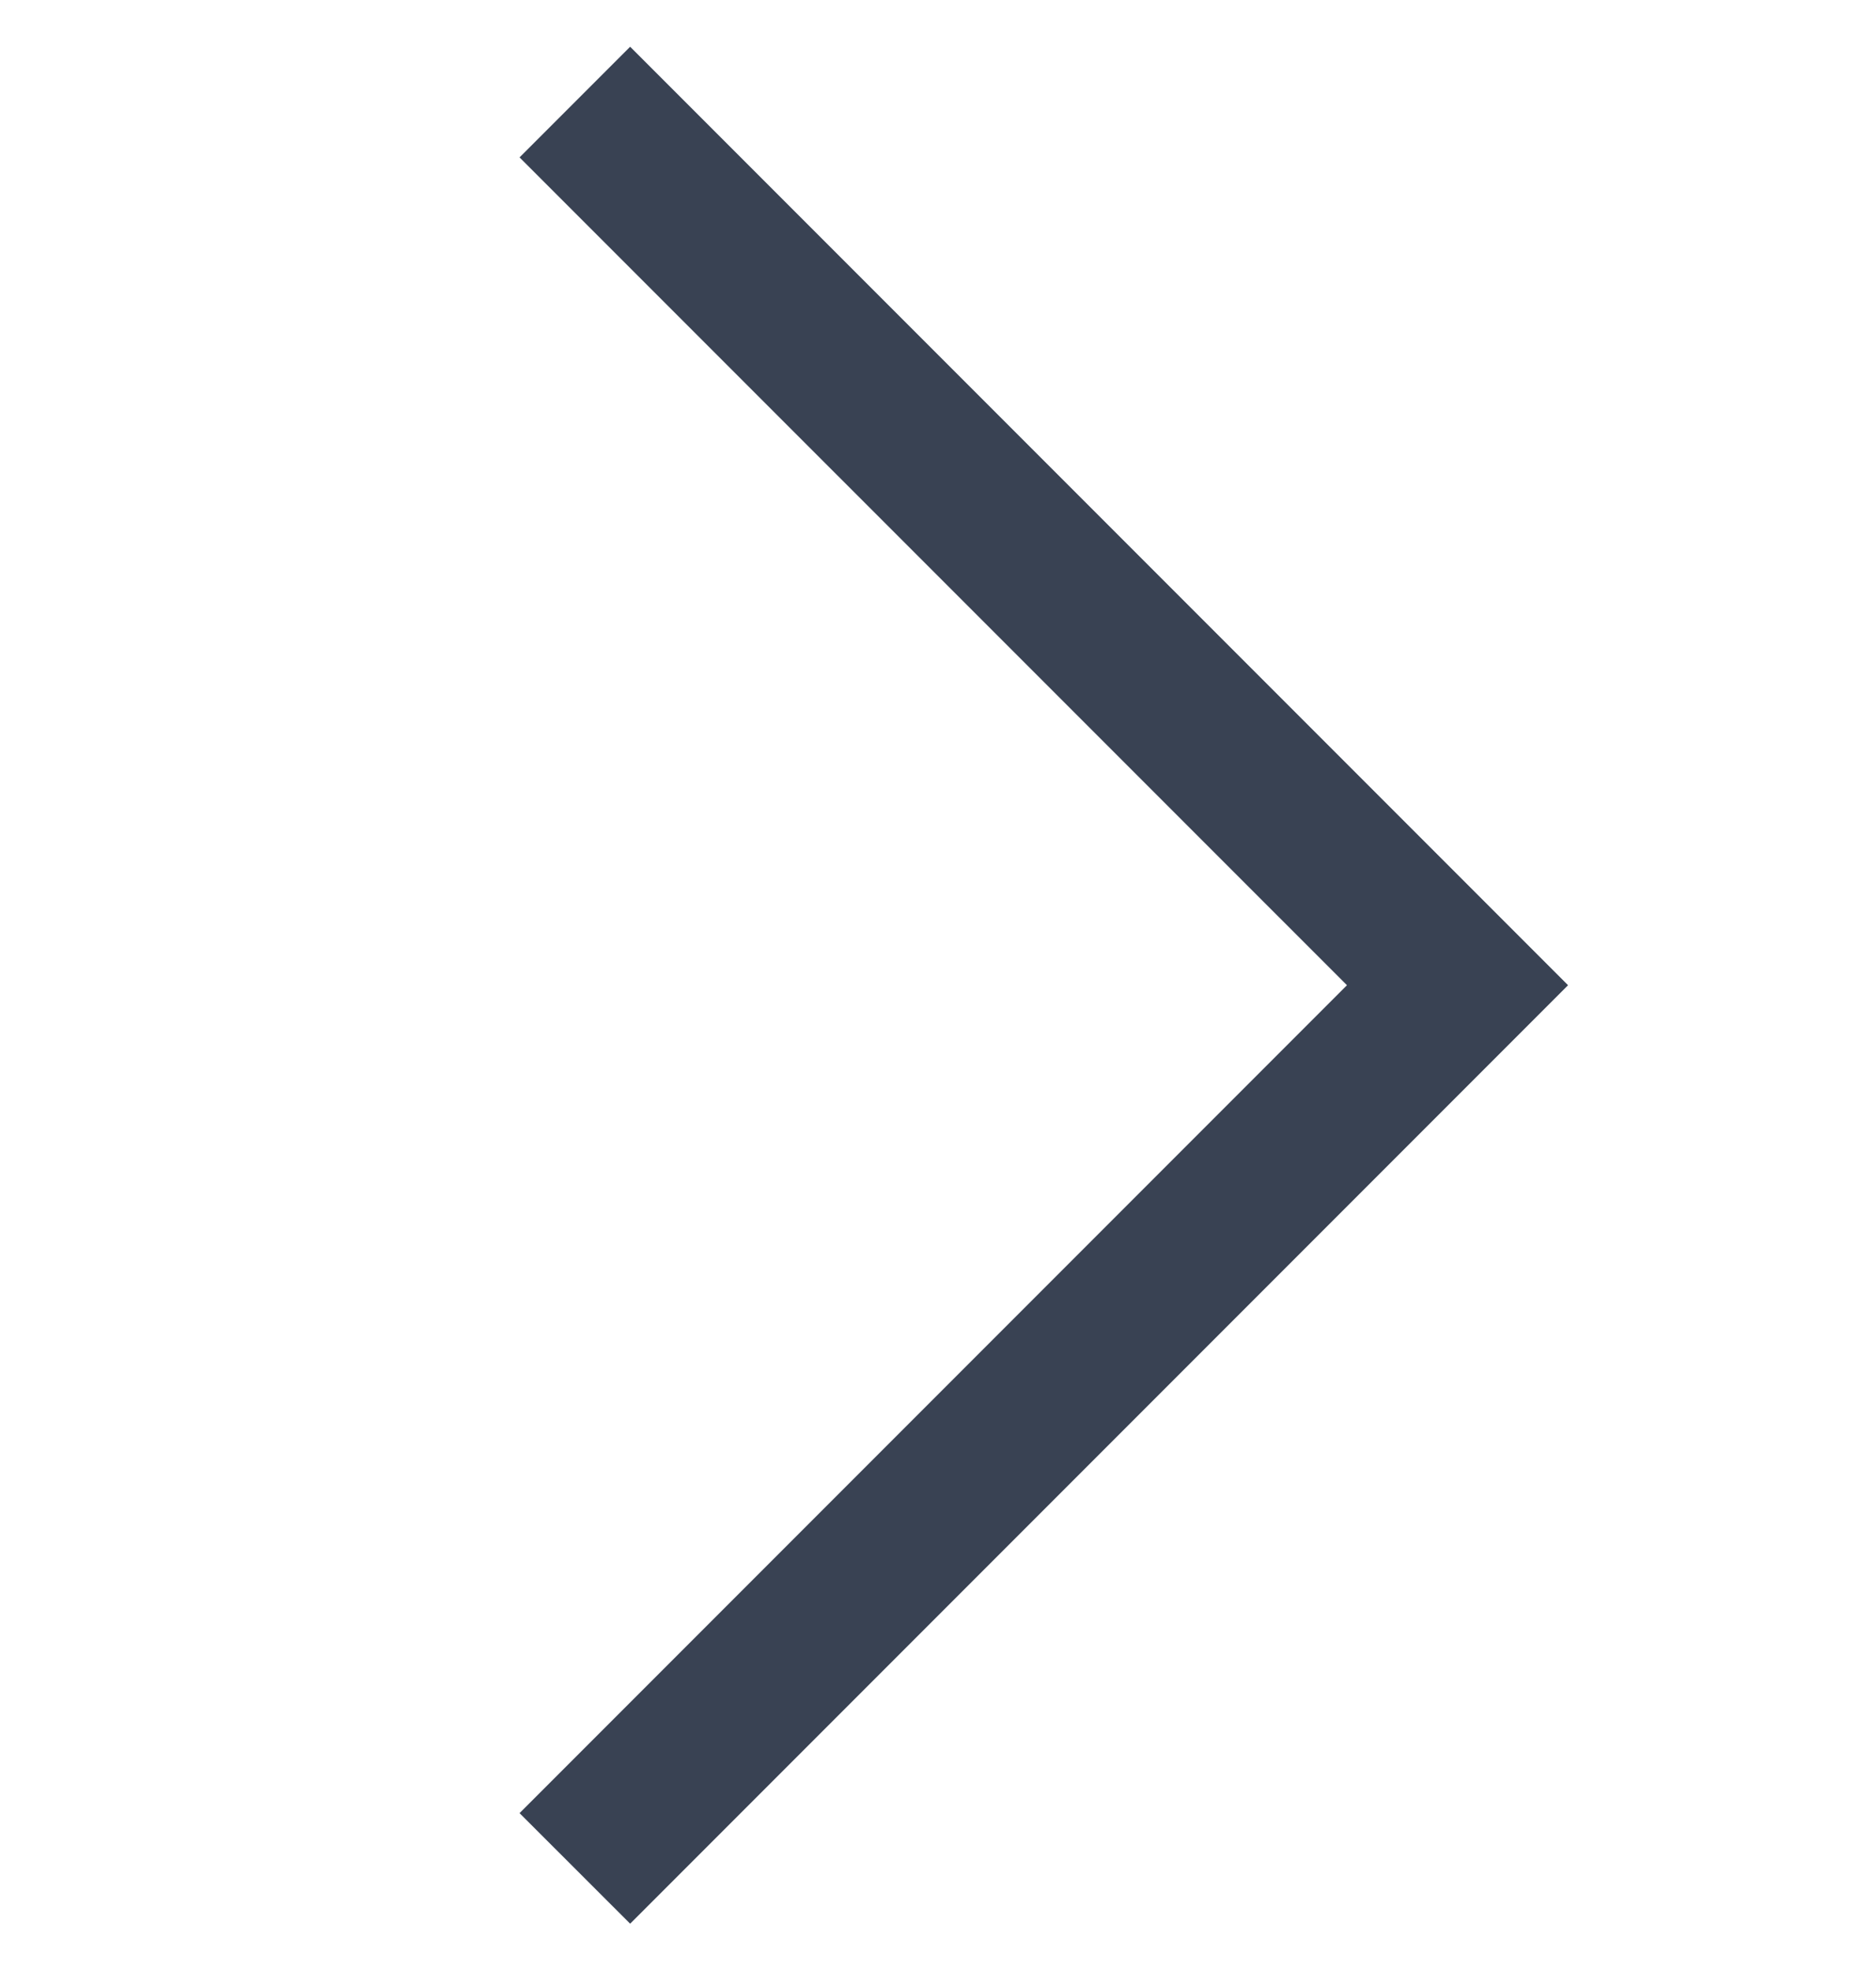<svg width="20" height="21" viewBox="0 0 20 21" fill="none" xmlns="http://www.w3.org/2000/svg">
<path fill-rule="evenodd" clip-rule="evenodd" d="M14.36 10.497L5.539 19.318L6.718 20.496L16.717 10.497L6.718 0.498L5.539 1.677L14.36 10.497Z" fill="#394253"/>
</svg>
